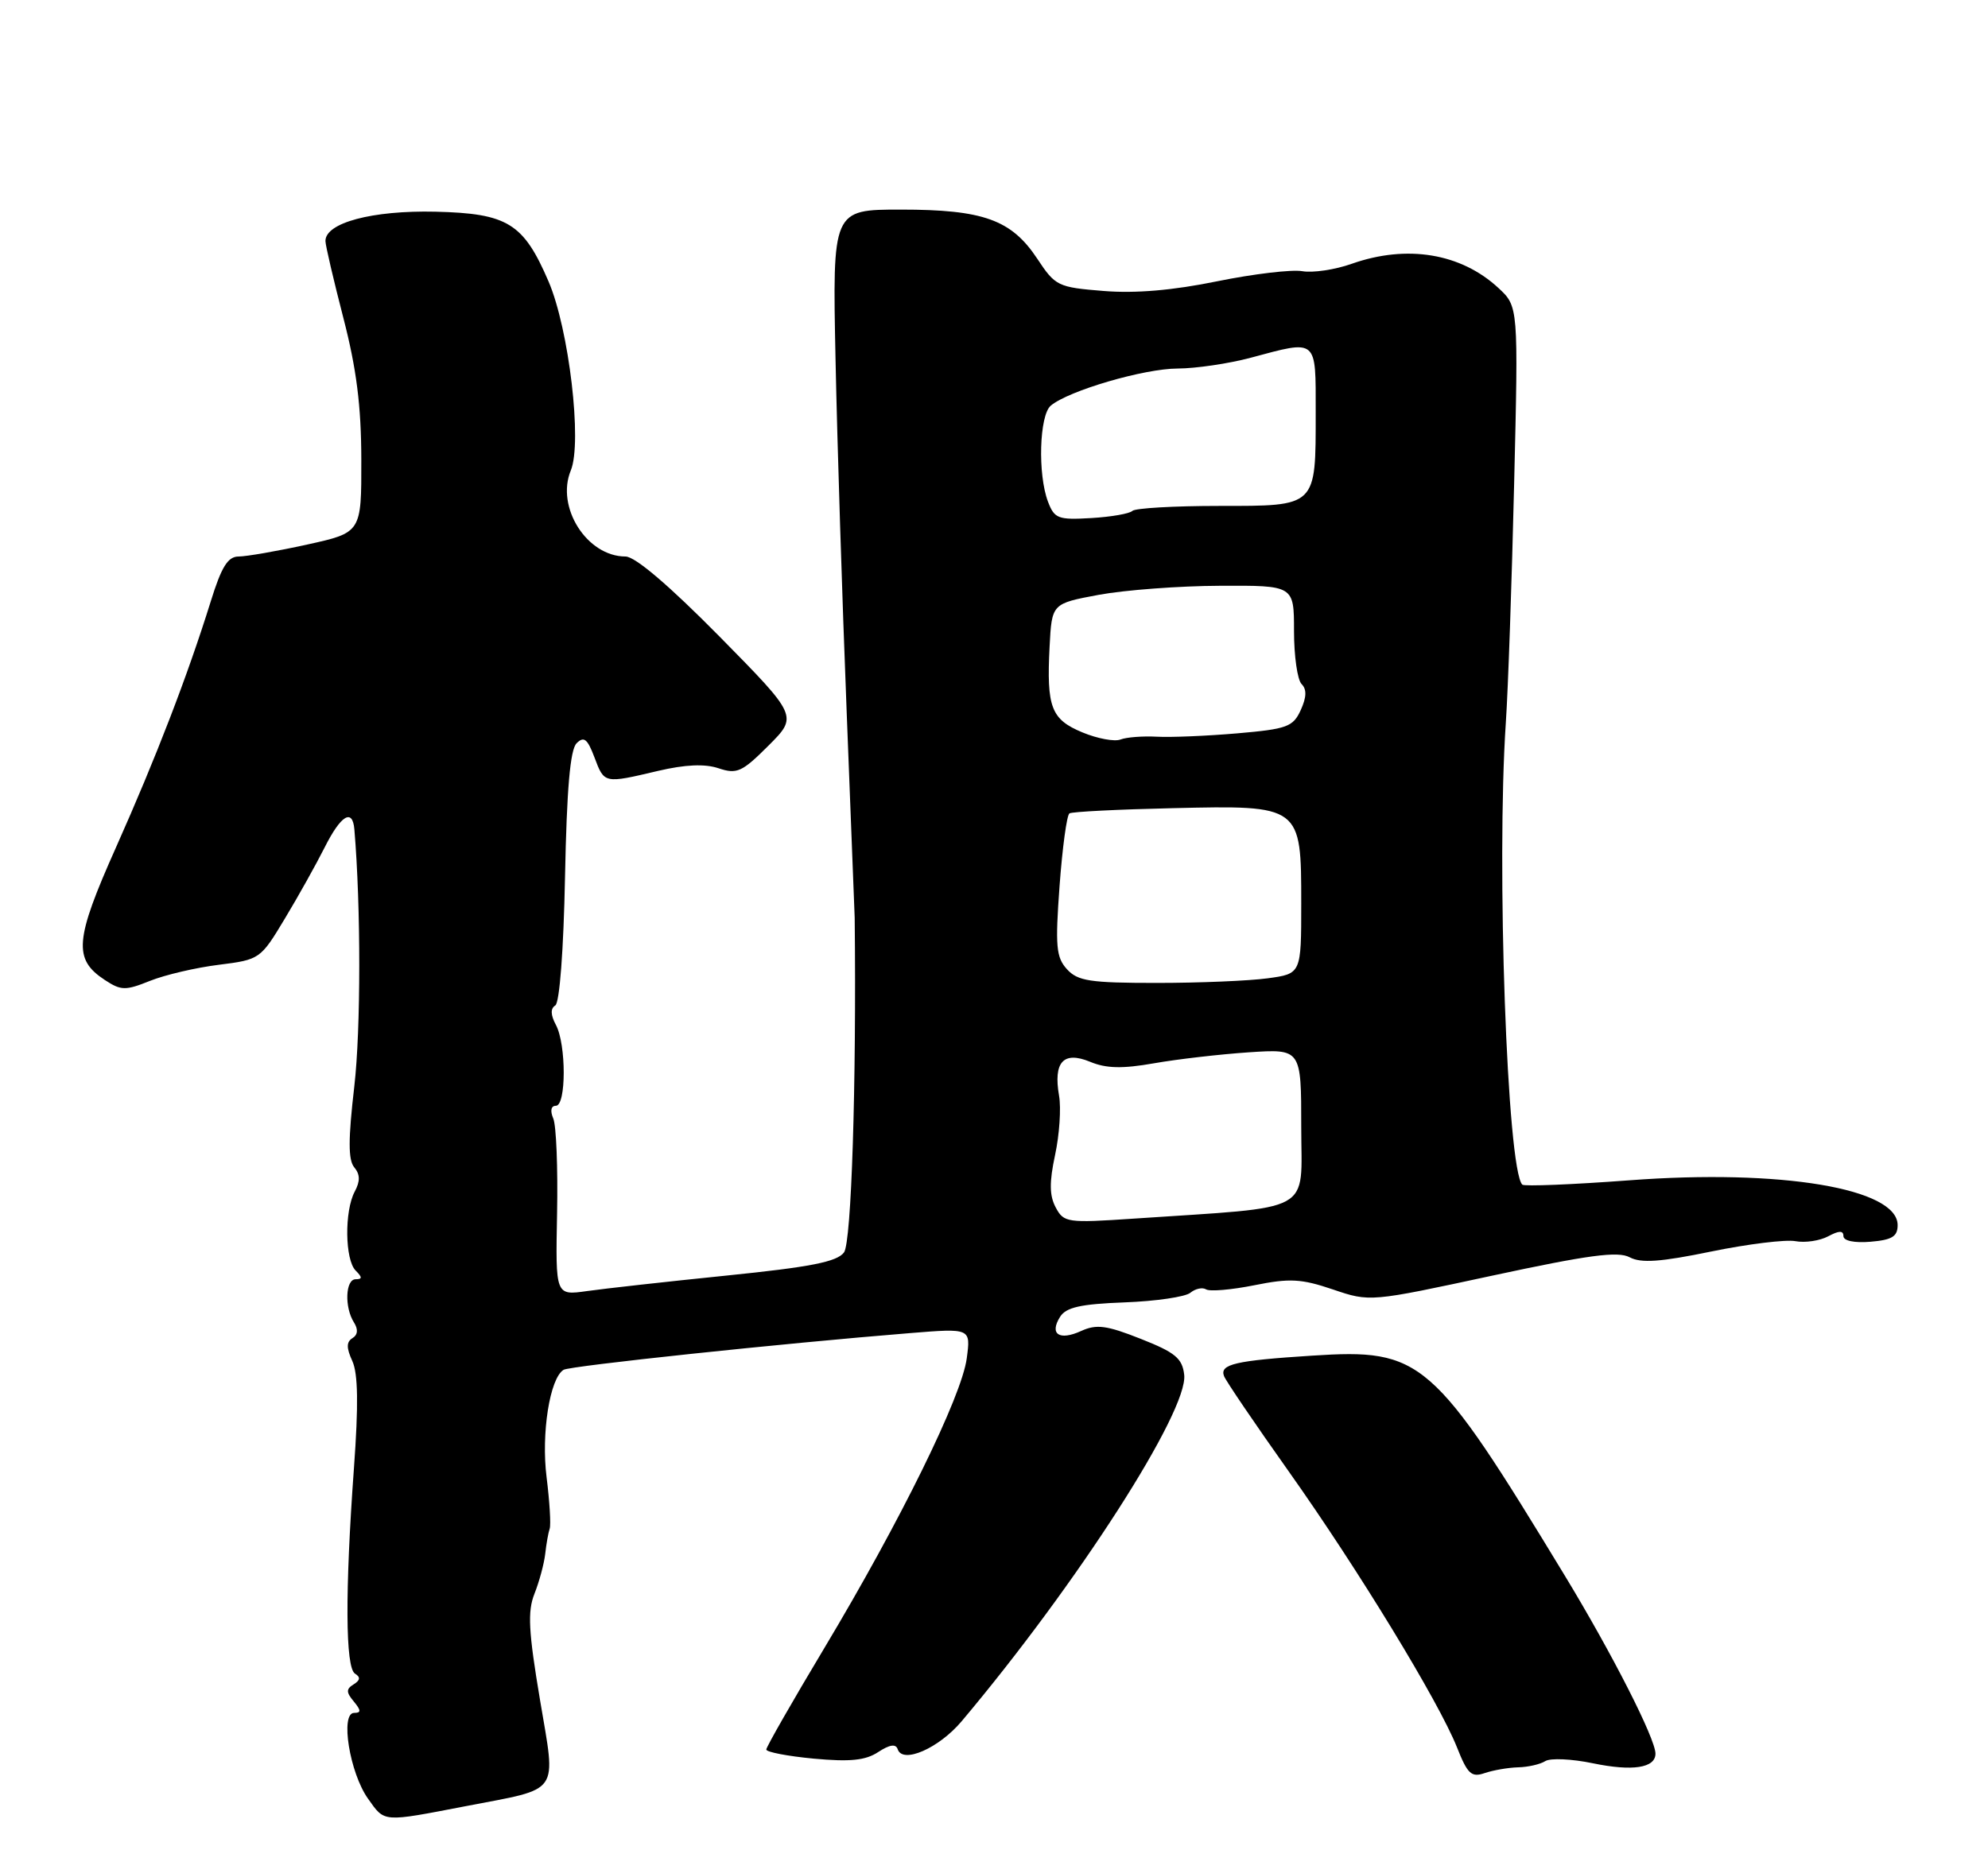<?xml version="1.0" encoding="UTF-8" standalone="no"?>
<!DOCTYPE svg PUBLIC "-//W3C//DTD SVG 1.1//EN" "http://www.w3.org/Graphics/SVG/1.1/DTD/svg11.dtd" >
<svg xmlns="http://www.w3.org/2000/svg" xmlns:xlink="http://www.w3.org/1999/xlink" version="1.1" viewBox="0 0 275 256">
 <g >
 <path fill="currentColor"
d=" M 64.50 249.89 C 77.68 247.35 76.92 248.44 74.71 235.27 C 73.10 225.70 72.96 222.97 73.93 220.52 C 74.59 218.86 75.26 216.38 75.42 215.00 C 75.57 213.62 75.85 212.05 76.04 211.50 C 76.22 210.95 76.03 207.76 75.61 204.40 C 74.85 198.35 76.05 190.70 77.96 189.53 C 78.82 188.99 108.28 185.87 125.90 184.45 C 134.29 183.77 134.29 183.77 133.73 187.95 C 133.03 193.22 124.55 210.46 114.07 227.96 C 109.63 235.37 106.00 241.72 106.00 242.07 C 106.00 242.42 108.96 242.99 112.58 243.33 C 117.59 243.79 119.72 243.58 121.48 242.42 C 123.07 241.38 123.92 241.25 124.18 242.03 C 124.86 244.09 129.87 241.90 133.03 238.15 C 148.99 219.19 164.39 195.22 163.81 190.22 C 163.55 187.94 162.58 187.13 157.81 185.25 C 153.07 183.37 151.68 183.19 149.55 184.16 C 146.53 185.54 145.13 184.60 146.64 182.20 C 147.47 180.88 149.47 180.43 155.56 180.20 C 159.87 180.04 163.97 179.44 164.66 178.87 C 165.35 178.30 166.33 178.09 166.84 178.40 C 167.36 178.72 170.36 178.46 173.51 177.83 C 178.41 176.84 180.01 176.93 184.38 178.41 C 189.50 180.15 189.50 180.15 206.43 176.50 C 219.72 173.64 223.81 173.09 225.43 173.96 C 227.01 174.80 229.70 174.61 236.73 173.16 C 241.80 172.12 247.04 171.48 248.36 171.73 C 249.69 171.98 251.73 171.68 252.89 171.06 C 254.40 170.25 255.00 170.24 255.00 171.03 C 255.00 171.68 256.51 172.00 258.75 171.81 C 261.72 171.56 262.50 171.09 262.50 169.51 C 262.50 164.43 246.35 161.73 225.39 163.31 C 217.51 163.90 210.84 164.17 210.58 163.91 C 208.48 161.81 206.98 119.68 208.30 100.00 C 208.62 95.33 209.13 80.45 209.45 66.95 C 210.04 42.41 210.04 42.41 207.27 39.84 C 202.09 35.04 194.63 33.81 187.01 36.49 C 184.68 37.32 181.59 37.78 180.13 37.52 C 178.68 37.27 173.38 37.90 168.37 38.92 C 162.27 40.17 157.08 40.62 152.67 40.26 C 146.33 39.75 145.99 39.59 143.48 35.79 C 139.91 30.40 136.02 29.00 124.61 29.00 C 115.15 29.00 115.15 29.00 115.58 49.75 C 115.81 61.16 116.51 83.10 117.12 98.50 C 117.73 113.90 118.23 126.72 118.23 127.00 C 118.48 150.07 117.78 171.91 116.75 173.29 C 115.78 174.59 112.12 175.31 100.50 176.49 C 92.25 177.33 83.55 178.30 81.17 178.64 C 76.84 179.25 76.84 179.25 77.06 167.88 C 77.18 161.62 76.95 155.71 76.53 154.75 C 76.08 153.69 76.22 153.00 76.89 153.00 C 78.34 153.00 78.34 144.51 76.90 141.81 C 76.16 140.43 76.13 139.54 76.81 139.12 C 77.41 138.75 77.96 131.47 78.16 121.29 C 78.40 109.20 78.87 103.72 79.76 102.84 C 80.77 101.83 81.26 102.22 82.23 104.79 C 83.60 108.44 83.55 108.43 91.04 106.66 C 94.80 105.78 97.49 105.66 99.40 106.30 C 101.94 107.15 102.65 106.82 106.30 103.17 C 110.38 99.09 110.38 99.09 99.50 88.04 C 92.55 81.00 87.86 77.00 86.53 77.00 C 81.19 77.00 76.86 70.17 78.96 65.09 C 80.56 61.22 78.71 45.53 75.88 38.94 C 72.41 30.88 70.23 29.53 60.23 29.29 C 51.48 29.09 44.98 30.83 45.02 33.36 C 45.03 33.99 46.15 38.77 47.50 44.00 C 49.31 50.99 49.97 56.16 49.98 63.60 C 50.00 73.69 50.00 73.69 42.47 75.35 C 38.33 76.26 34.07 77.00 33.01 77.00 C 31.52 77.00 30.64 78.41 29.14 83.25 C 25.93 93.54 21.59 104.81 16.04 117.26 C 10.33 130.05 10.11 132.72 14.51 135.60 C 16.75 137.07 17.35 137.08 20.76 135.71 C 22.84 134.88 27.11 133.88 30.27 133.49 C 35.93 132.78 36.04 132.70 39.38 127.14 C 41.25 124.04 43.73 119.59 44.91 117.25 C 47.15 112.79 48.77 111.80 49.02 114.75 C 49.93 125.51 49.92 142.42 49.01 150.32 C 48.16 157.64 48.16 160.49 49.00 161.51 C 49.82 162.49 49.84 163.43 49.07 164.87 C 47.63 167.56 47.71 174.31 49.20 175.80 C 50.13 176.73 50.13 177.00 49.20 177.00 C 47.78 177.00 47.63 180.87 48.96 182.97 C 49.57 183.94 49.50 184.69 48.75 185.15 C 47.91 185.68 47.90 186.49 48.74 188.32 C 49.53 190.07 49.60 194.37 48.96 203.14 C 47.72 220.24 47.77 230.74 49.11 231.57 C 49.89 232.05 49.83 232.49 48.92 233.05 C 47.87 233.70 47.87 234.14 48.94 235.42 C 49.96 236.66 49.97 237.00 48.99 237.00 C 47.03 237.00 48.37 245.31 50.91 248.87 C 53.26 252.18 52.80 252.14 64.50 249.89 Z  M 210.00 244.53 C 211.38 244.50 213.07 244.11 213.76 243.67 C 214.46 243.23 217.42 243.36 220.34 243.97 C 225.84 245.11 229.00 244.62 229.00 242.64 C 229.00 240.57 223.03 228.84 216.51 218.09 C 198.15 187.84 196.72 186.59 181.50 187.57 C 170.88 188.25 168.69 188.76 169.32 190.40 C 169.58 191.08 173.60 197.00 178.25 203.56 C 187.89 217.16 199.04 235.46 201.55 241.78 C 203.00 245.45 203.54 245.96 205.37 245.33 C 206.54 244.93 208.62 244.57 210.00 244.53 Z  M 146.04 167.07 C 145.16 165.43 145.14 163.58 145.95 159.80 C 146.55 157.01 146.80 153.32 146.50 151.61 C 145.69 146.94 147.10 145.39 150.79 146.91 C 153.02 147.84 155.25 147.89 159.63 147.12 C 162.86 146.55 168.76 145.87 172.75 145.60 C 180.00 145.12 180.00 145.12 180.00 155.93 C 180.00 168.08 182.15 166.90 156.85 168.61 C 147.62 169.23 147.16 169.17 146.04 167.07 Z  M 147.59 134.10 C 146.09 132.45 145.96 130.91 146.57 122.57 C 146.96 117.28 147.57 112.76 147.94 112.54 C 148.30 112.31 154.72 111.99 162.20 111.82 C 180.00 111.41 180.00 111.41 180.00 125.02 C 180.00 134.73 180.00 134.73 175.36 135.36 C 172.81 135.71 165.90 136.00 160.02 136.00 C 150.76 136.00 149.08 135.74 147.59 134.10 Z  M 149.74 101.34 C 145.40 99.54 144.76 97.88 145.19 89.46 C 145.50 83.51 145.50 83.51 152.00 82.30 C 155.57 81.64 163.11 81.07 168.75 81.05 C 179.00 81.00 179.00 81.00 179.00 87.30 C 179.00 90.77 179.47 94.07 180.05 94.65 C 180.78 95.38 180.74 96.47 179.93 98.25 C 178.87 100.57 178.05 100.87 171.13 101.47 C 166.93 101.83 161.93 102.04 160.00 101.93 C 158.07 101.83 155.82 102.00 155.00 102.32 C 154.18 102.64 151.81 102.20 149.74 101.34 Z  M 144.97 69.42 C 143.53 65.64 143.77 57.44 145.36 56.12 C 147.86 54.04 158.26 51.00 162.91 50.99 C 165.43 50.98 169.97 50.31 173.00 49.50 C 182.32 47.00 182.00 46.73 182.00 57.07 C 182.00 70.21 182.21 70.00 168.63 70.00 C 162.42 70.00 157.02 70.31 156.64 70.69 C 156.26 71.07 153.70 71.52 150.95 71.68 C 146.37 71.95 145.86 71.76 144.97 69.42 Z "/>
</g>
</svg>